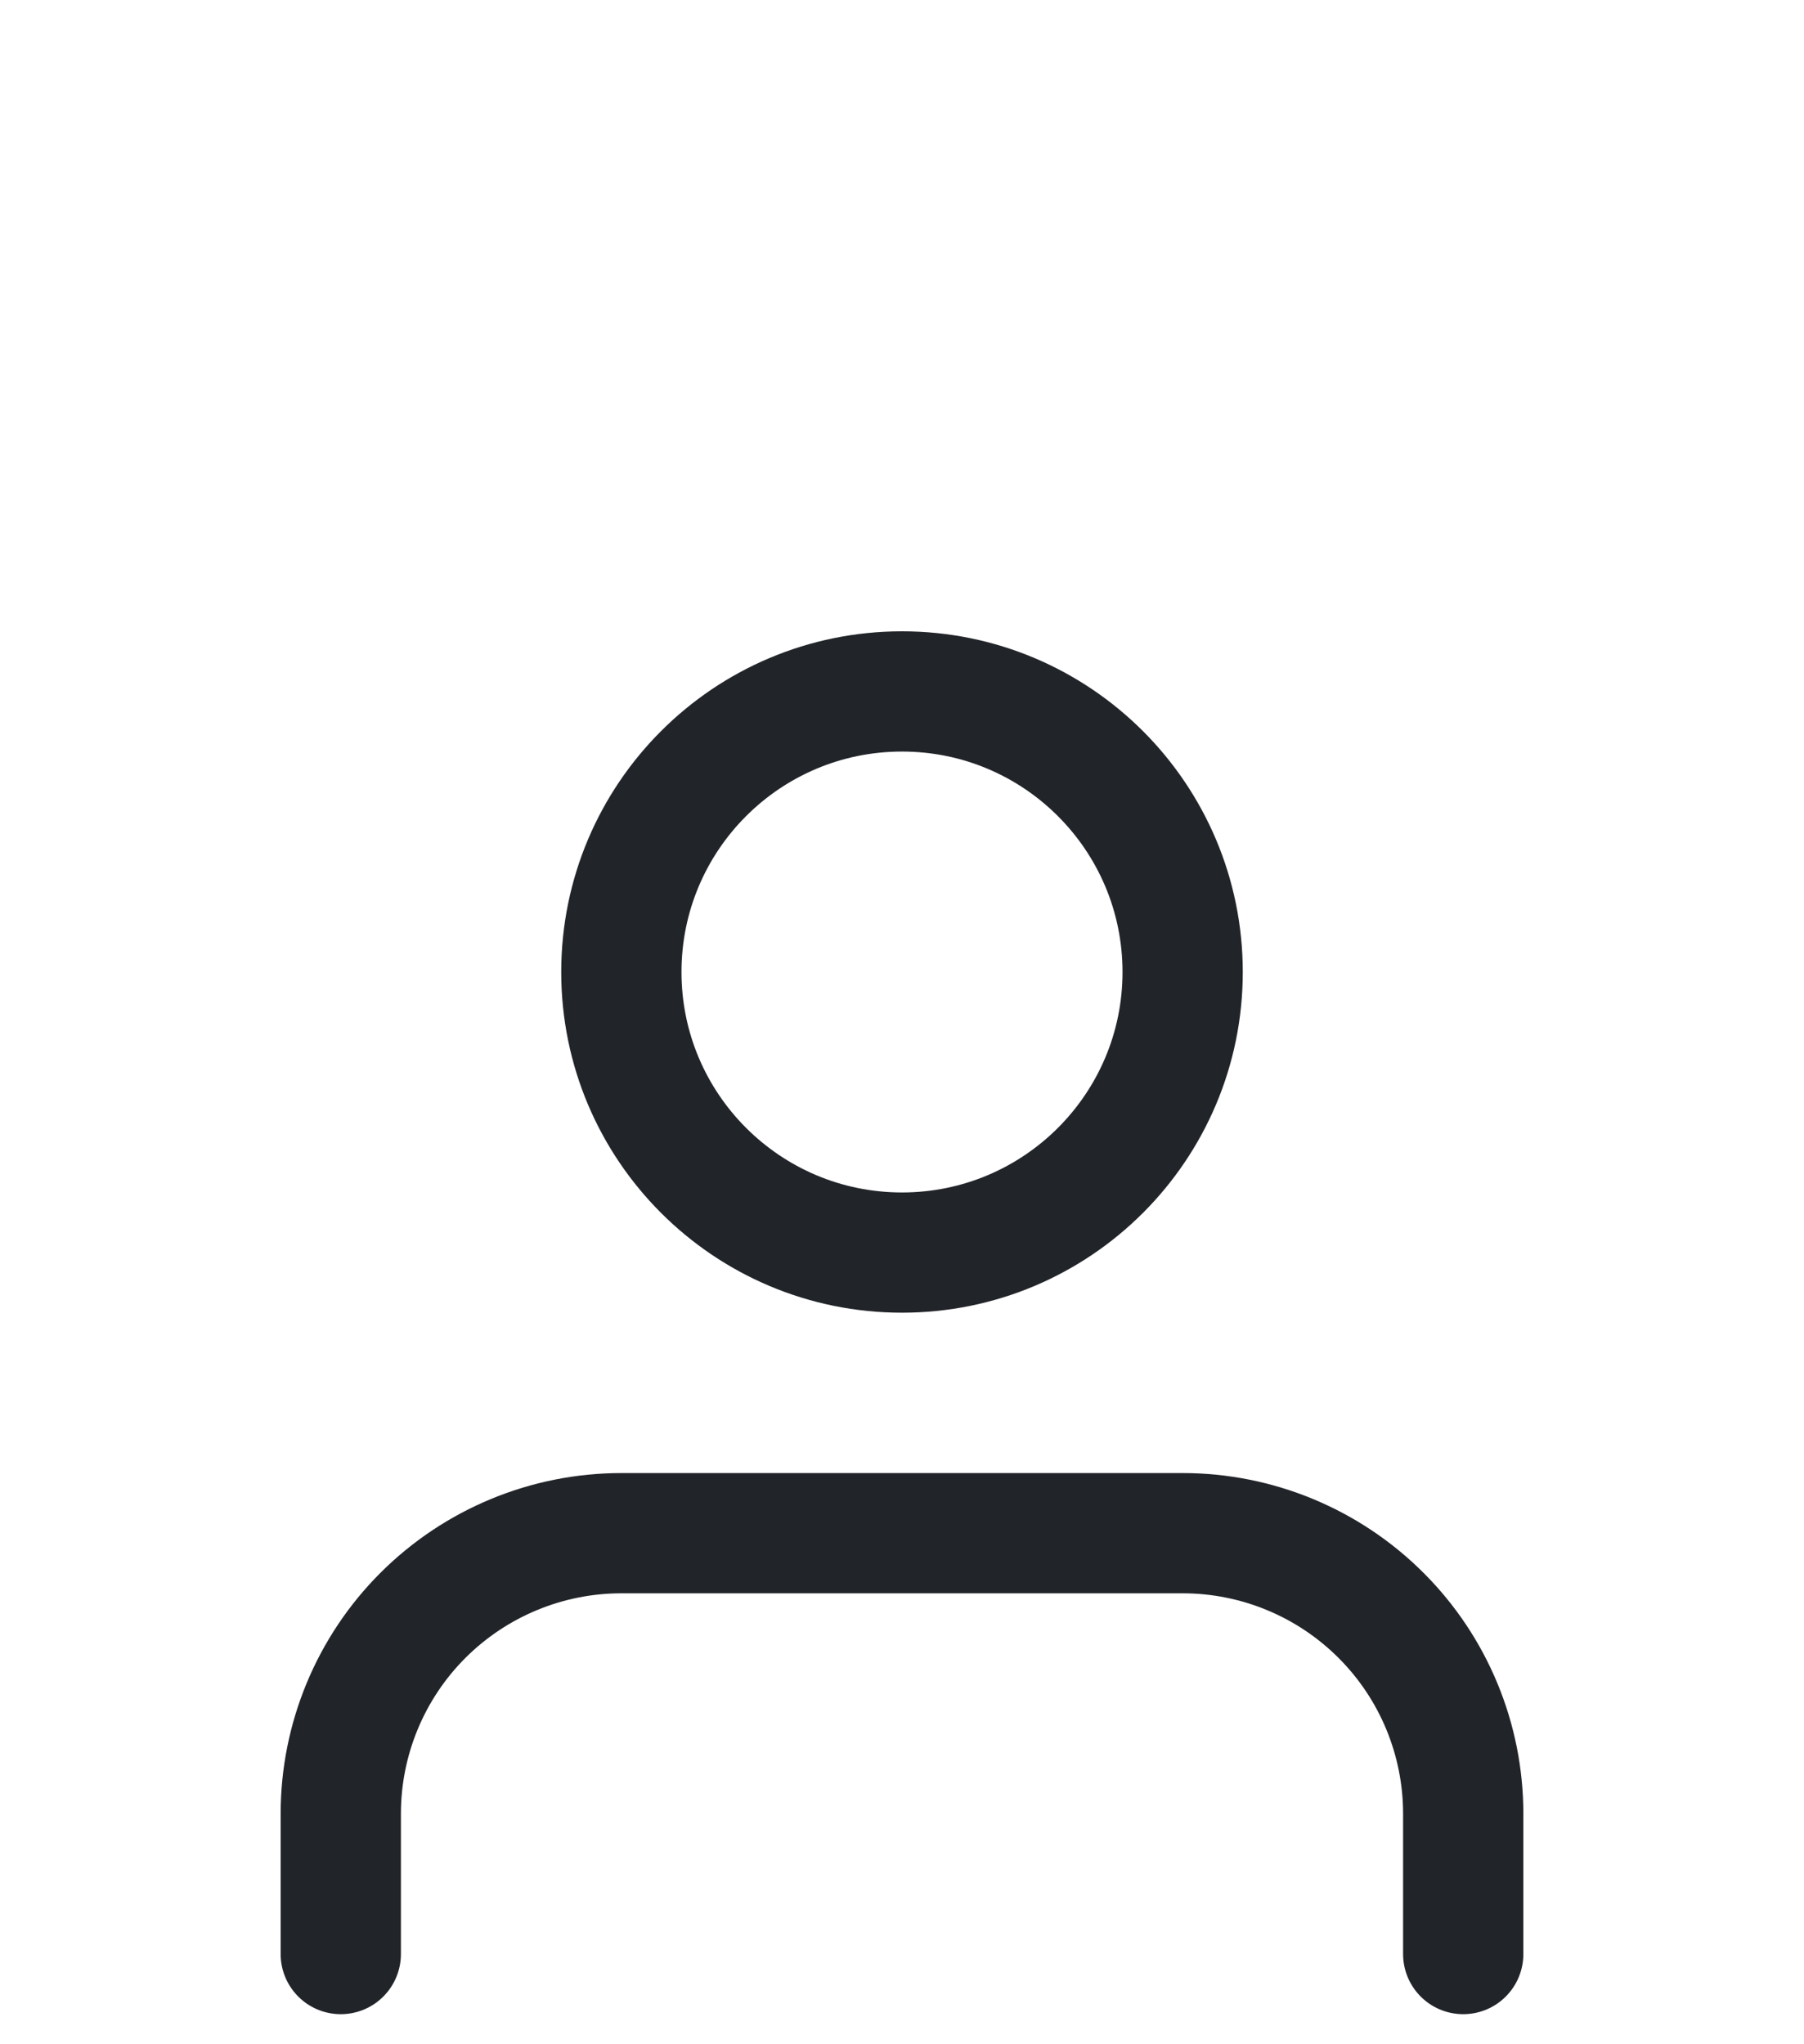 <svg width="30" height="34" viewBox="0 0 30 34" fill="none" xmlns="http://www.w3.org/2000/svg">
<g filter="url(#filter0_dd_1_30)">
<path d="M24.333 24.5V22.167C24.333 20.929 23.842 19.742 22.966 18.867C22.091 17.992 20.904 17.5 19.667 17.5H10.333C9.096 17.5 7.909 17.992 7.033 18.867C6.158 19.742 5.667 20.929 5.667 22.167V24.5" stroke="#212429" stroke-width="2" stroke-linecap="round" stroke-linejoin="round"/>
<path d="M15 12.833C17.577 12.833 19.667 10.744 19.667 8.167C19.667 5.589 17.577 3.5 15 3.5C12.423 3.5 10.333 5.589 10.333 8.167C10.333 10.744 12.423 12.833 15 12.833Z" stroke="#212429" stroke-width="2" stroke-linecap="round" stroke-linejoin="round"/>
</g>
<defs>
<filter id="filter0_dd_1_30" x="-3" y="0" width="36" height="36" filterUnits="userSpaceOnUse" color-interpolation-filters="sRGB">
<feFlood flood-opacity="0" result="BackgroundImageFix"/>
<feColorMatrix in="SourceAlpha" type="matrix" values="0 0 0 0 0 0 0 0 0 0 0 0 0 0 0 0 0 0 127 0" result="hardAlpha"/>
<feOffset dy="4"/>
<feGaussianBlur stdDeviation="2"/>
<feComposite in2="hardAlpha" operator="out"/>
<feColorMatrix type="matrix" values="0 0 0 0 0 0 0 0 0 0 0 0 0 0 0 0 0 0 0.25 0"/>
<feBlend mode="normal" in2="BackgroundImageFix" result="effect1_dropShadow_1_30"/>
<feColorMatrix in="SourceAlpha" type="matrix" values="0 0 0 0 0 0 0 0 0 0 0 0 0 0 0 0 0 0 127 0" result="hardAlpha"/>
<feOffset dy="4"/>
<feGaussianBlur stdDeviation="2"/>
<feComposite in2="hardAlpha" operator="out"/>
<feColorMatrix type="matrix" values="0 0 0 0 0 0 0 0 0 0 0 0 0 0 0 0 0 0 0.25 0"/>
<feBlend mode="normal" in2="effect1_dropShadow_1_30" result="effect2_dropShadow_1_30"/>
<feBlend mode="normal" in="SourceGraphic" in2="effect2_dropShadow_1_30" result="shape"/>
</filter>
</defs>
</svg>
